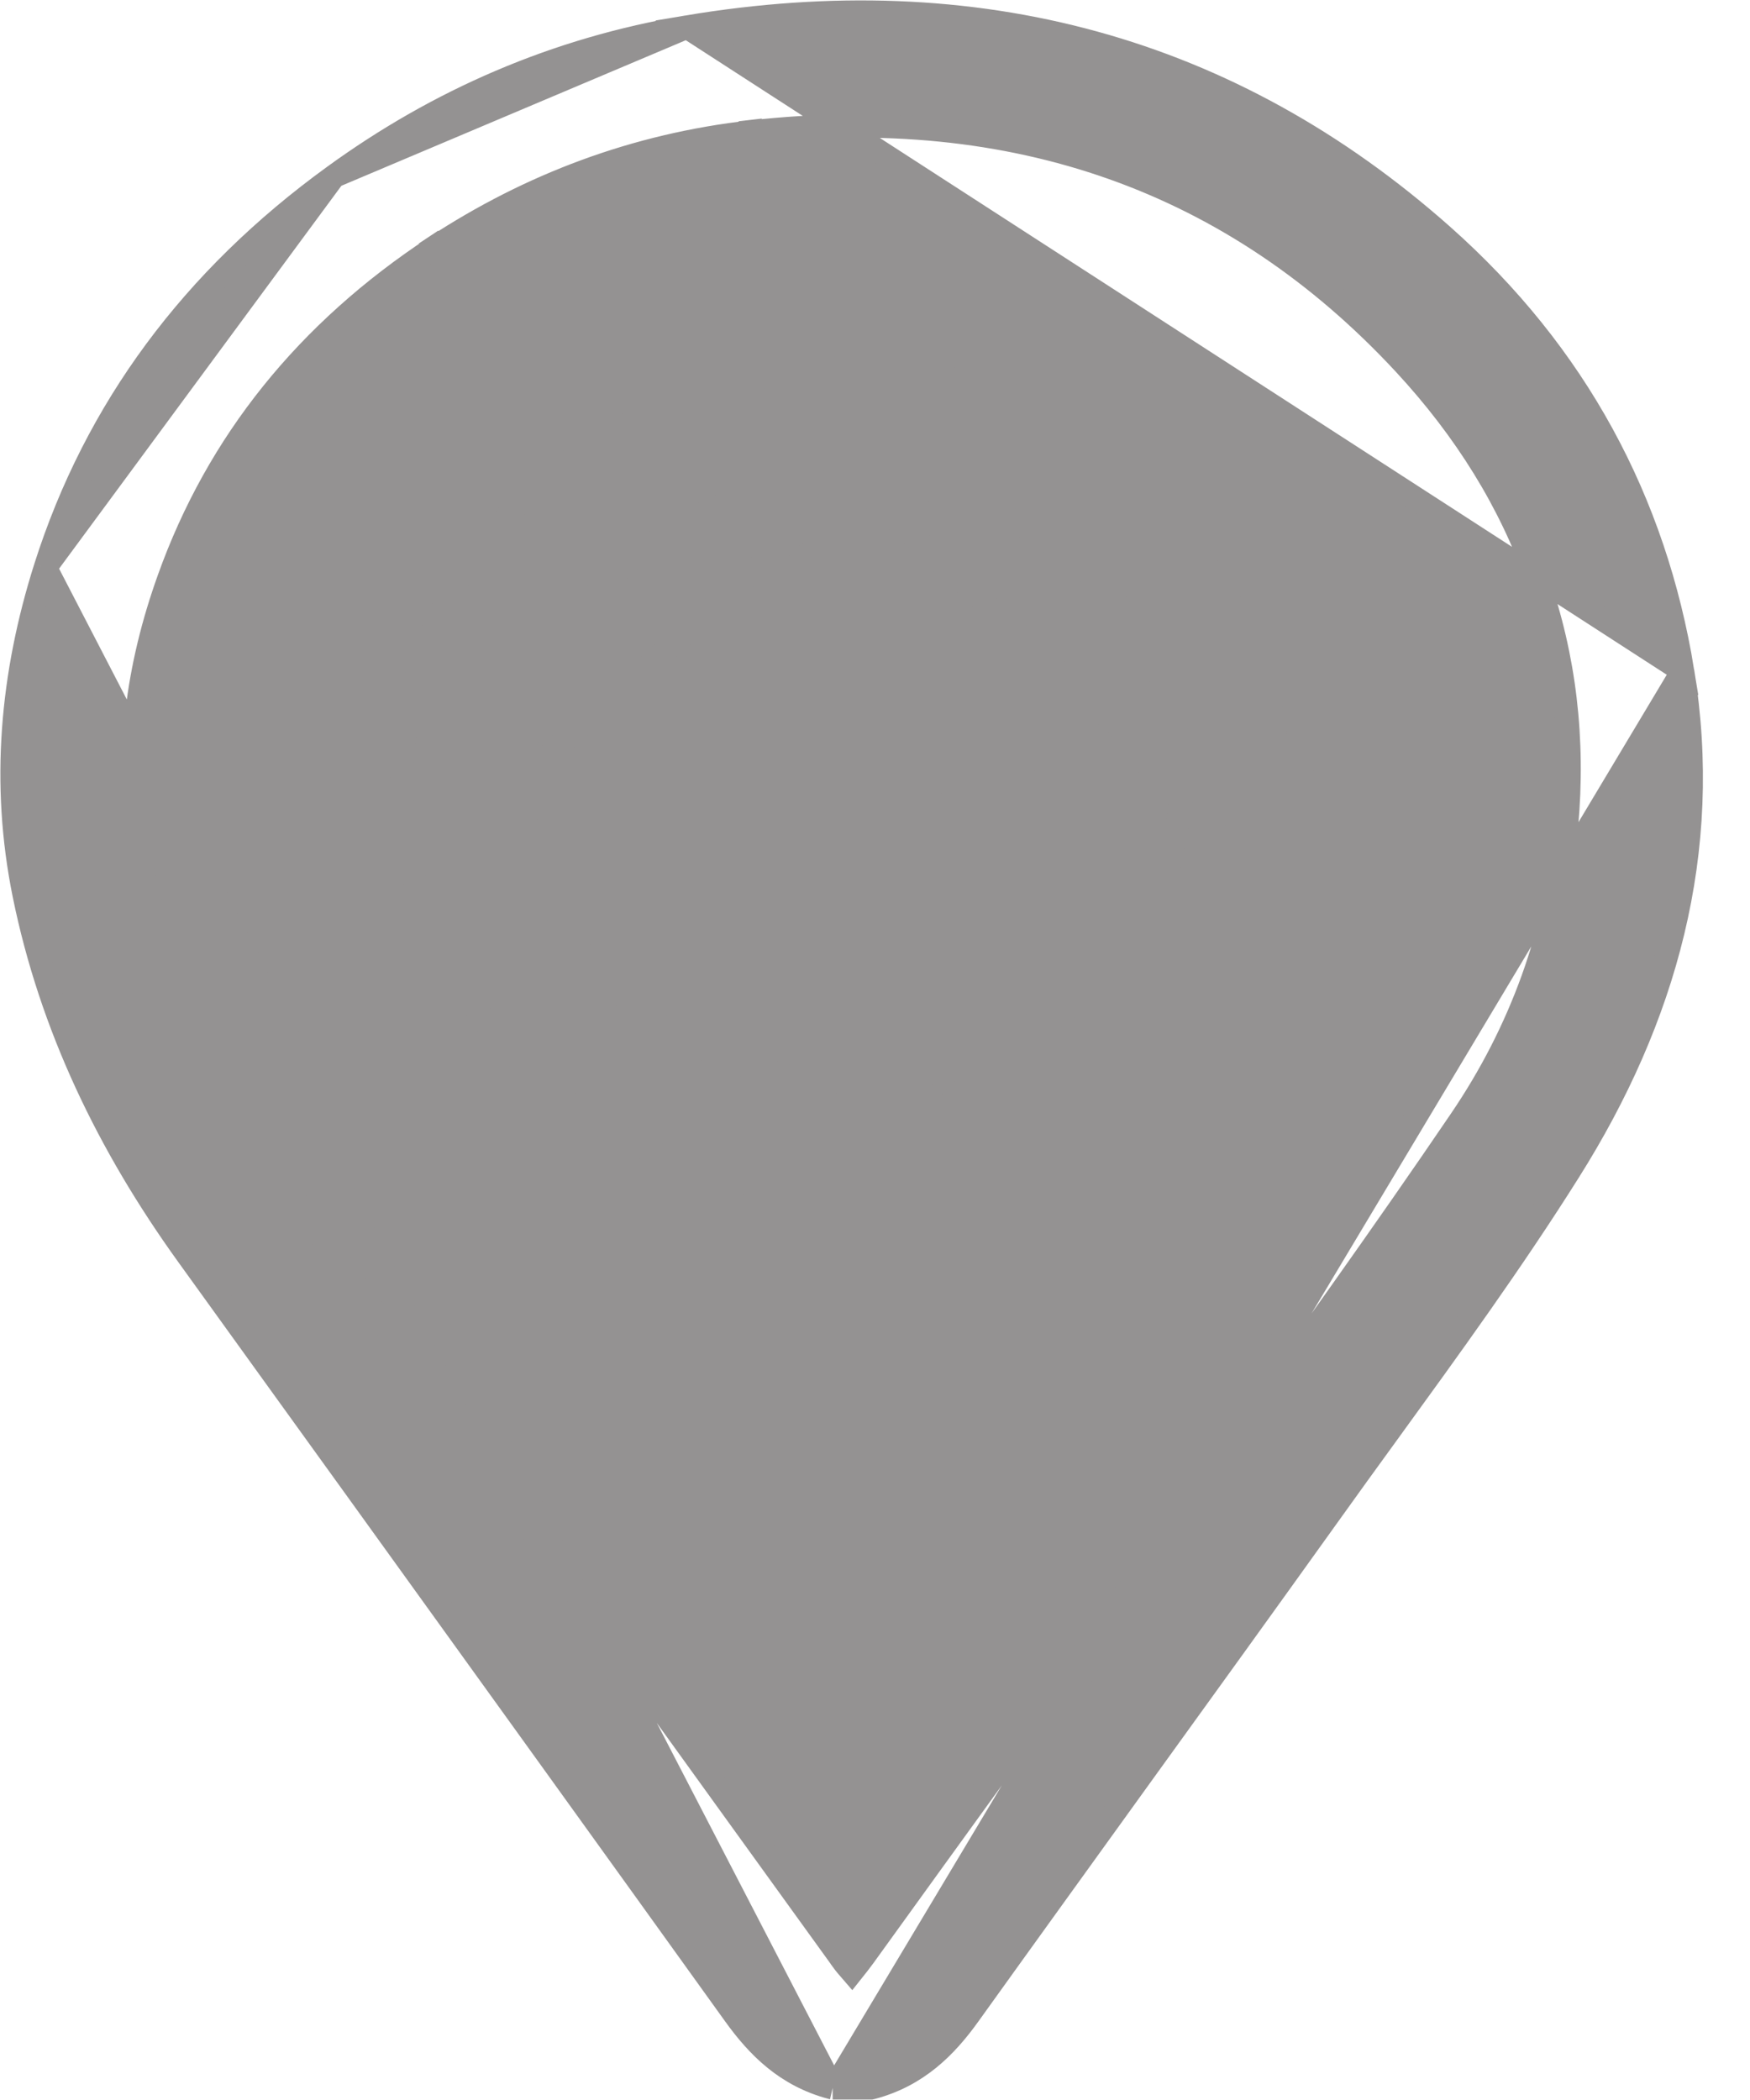 <svg width="15" height="18" viewBox="0 0 15 18" fill="none" xmlns="http://www.w3.org/2000/svg">
<path d="M7.137 17.896L7.124 17.893C6.741 17.791 6.497 17.547 6.296 17.267L6.296 17.267C5.229 15.781 4.159 14.297 3.09 12.813C2.596 12.129 2.103 11.444 1.609 10.759C0.928 9.814 0.436 8.794 0.207 7.668L0.207 7.668C0.014 6.716 0.099 5.781 0.389 4.865M7.137 17.896L0.389 4.865M7.137 17.896H7.151M7.137 17.896H7.151M0.389 4.865C0.82 3.506 1.653 2.388 2.862 1.511M0.389 4.865L2.862 1.511M2.862 1.511C3.756 0.861 4.765 0.42 5.888 0.232L2.862 1.511ZM7.151 17.896H7.151H7.152H7.152H7.153H7.154H7.154H7.155H7.155H7.156H7.157H7.157H7.158H7.158H7.159H7.159H7.16H7.161H7.161H7.162H7.162H7.163H7.164H7.164H7.165H7.165H7.166H7.166H7.167H7.168H7.168H7.169H7.169H7.17H7.171H7.171H7.172H7.172H7.173H7.173H7.174H7.175H7.175H7.176H7.176H7.177H7.178H7.178H7.179H7.179H7.18H7.181H7.181H7.182H7.182H7.183H7.183H7.184H7.185H7.185H7.186H7.186H7.187H7.188H7.188H7.189H7.189H7.19H7.191H7.191H7.192H7.192H7.193H7.193H7.194H7.195H7.195H7.196H7.196H7.197H7.198H7.198H7.199H7.199H7.2H7.2H7.201H7.202H7.202H7.203H7.203H7.204H7.205H7.205H7.206H7.206H7.207H7.207H7.208H7.209H7.209H7.21H7.21H7.211H7.212H7.212H7.213H7.213H7.214H7.215H7.215H7.216H7.216H7.217H7.217H7.218H7.219H7.219H7.22H7.22H7.221H7.222H7.222H7.223H7.223H7.224H7.224H7.225H7.226H7.226H7.227H7.227H7.228H7.229H7.229H7.23H7.23H7.231H7.232H7.232H7.233H7.233H7.234H7.234H7.235H7.236H7.236H7.237H7.237H7.238H7.239H7.239H7.24H7.24H7.241H7.242H7.242H7.243H7.243H7.244H7.244H7.245H7.246H7.246H7.247H7.247H7.248H7.249H7.249H7.25H7.25H7.251H7.251H7.252H7.253H7.253H7.254H7.254H7.255H7.256H7.256H7.257H7.257H7.258H7.259H7.259H7.26H7.26H7.261H7.261H7.262H7.263H7.263H7.264H7.264H7.265H7.266H7.266H7.267H7.267H7.268H7.268H7.269H7.27H7.27H7.271H7.271H7.272H7.273H7.273H7.274H7.274H7.275H7.276H7.276H7.277H7.277H7.278H7.278H7.279H7.28H7.28H7.281H7.281H7.282H7.283H7.283H7.284H7.284H7.285H7.285H7.286H7.287H7.287H7.288H7.288H7.289H7.29H7.29H7.291H7.291H7.292H7.293H7.293H7.294H7.294H7.295H7.295H7.296H7.297H7.297H7.298H7.298H7.299H7.3H7.3H7.301H7.301H7.302H7.303H7.303H7.304H7.304H7.305H7.305H7.306H7.307H7.307H7.308H7.308H7.309H7.31H7.31H7.311H7.311H7.312H7.312H7.313H7.314H7.314H7.315H7.315H7.316H7.317H7.317H7.318H7.318H7.319H7.32H7.32H7.321H7.321H7.322H7.322H7.323H7.324H7.324H7.325H7.325H7.326H7.327H7.327H7.328H7.328H7.329H7.33H7.33H7.331H7.331H7.332H7.332H7.333H7.334H7.334H7.335H7.335H7.336H7.337H7.337H7.338H7.338H7.339H7.34H7.34H7.341H7.341H7.342H7.342H7.343H7.344H7.344H7.345H7.345H7.346H7.347H7.347H7.348H7.348H7.349H7.35H7.35H7.351H7.351H7.352H7.352H7.353H7.354H7.354H7.355H7.355H7.356H7.357H7.357H7.358H7.358H7.359H7.36H7.36H7.361H7.361H7.362H7.362H7.363H7.364H7.364H7.365H7.365H7.366H7.367H7.367H7.368H7.368H7.369H7.37H7.37H7.371H7.371H7.372H7.372H7.373H7.374H7.374H7.375H7.375H7.376H7.377H7.377H7.378H7.378H7.379H7.38H7.38H7.381H7.381H7.382H7.382H7.383H7.384H7.384H7.385H7.385H7.386H7.387H7.387H7.388H7.388H7.389H7.389H7.39H7.391H7.391H7.392H7.392H7.393H7.394H7.394H7.395H7.395H7.396H7.397H7.397H7.398H7.398H7.399H7.4H7.4H7.401H7.401H7.402H7.402H7.403H7.404H7.404H7.405H7.405H7.406H7.407H7.407H7.408H7.408H7.409H7.41H7.41H7.411H7.411H7.412H7.412H7.413H7.414H7.414H7.415H7.415H7.416H7.417H7.417H7.418H7.418H7.419H7.42H7.42H7.421H7.421H7.422H7.422H7.423H7.424H7.424H7.425H7.425H7.426H7.427H7.427H7.428H7.428H7.429H7.43H7.43H7.431H7.431H7.432H7.433H7.433H7.434H7.434H7.435H7.435H7.436H7.437H7.437H7.438H7.438H7.439H7.44H7.44H7.441H7.441H7.442H7.443H7.443H7.444H7.444H7.445H7.445H7.446H7.447H7.447H7.448H7.448H7.449H7.45H7.45H7.451H7.451H7.465L7.478 17.893C7.86 17.791 8.105 17.548 8.306 17.267C8.789 16.593 9.276 15.919 9.762 15.244C10.303 14.495 10.844 13.745 11.381 12.995C11.551 12.757 11.723 12.519 11.896 12.281C12.429 11.546 12.965 10.808 13.447 10.042C14.276 8.727 14.673 7.297 14.422 5.752L14.422 5.752M7.151 17.896L14.422 5.752M14.422 5.752C14.185 4.298 13.511 3.037 12.364 2.019C10.55 0.41 8.369 -0.184 5.888 0.232L14.422 5.752ZM6.442 1.131C8.695 0.881 10.576 1.543 12.037 3.118C13.09 4.254 13.562 5.592 13.427 7.082C13.346 7.982 13.04 8.836 12.519 9.602C11.856 10.578 11.166 11.539 10.476 12.501C10.305 12.739 10.134 12.978 9.964 13.216L9.964 13.216C9.307 14.136 8.645 15.053 7.982 15.969C7.789 16.236 7.597 16.503 7.404 16.77L7.404 16.77C7.373 16.813 7.341 16.853 7.302 16.902C7.269 16.864 7.244 16.835 7.22 16.802L7.22 16.801C6.875 16.323 6.53 15.845 6.185 15.367C4.942 13.644 3.699 11.921 2.46 10.195C1.816 9.296 1.356 8.332 1.193 7.266L1.193 7.266C1.074 6.481 1.178 5.713 1.447 4.963C1.866 3.79 2.632 2.841 3.73 2.118L3.673 2.032L3.73 2.118C4.544 1.584 5.447 1.242 6.442 1.131ZM6.442 1.131L6.43 1.028L6.442 1.131Z" fill="#949292" stroke="#949292" stroke-width="0.2"/>
<path d="M4.482 6.667C4.452 8.055 5.699 9.245 7.252 9.27C8.82 9.295 10.097 8.146 10.122 6.723L4.482 6.667ZM4.482 6.667C4.512 5.257 5.79 4.101 7.323 4.126M4.482 6.667L7.323 4.126M7.323 4.126C8.898 4.151 10.144 5.327 10.122 6.723L7.323 4.126ZM7.308 10.239L7.308 10.239L11.056 6.689L11.159 6.688C11.159 6.688 11.159 6.688 11.159 6.688C11.153 4.734 9.415 3.158 7.304 3.156C5.188 3.153 3.44 4.741 3.443 6.701C3.445 8.665 5.188 10.245 7.308 10.239Z" fill="#949292" stroke="#949292" stroke-width="0.2"/>
</svg>
